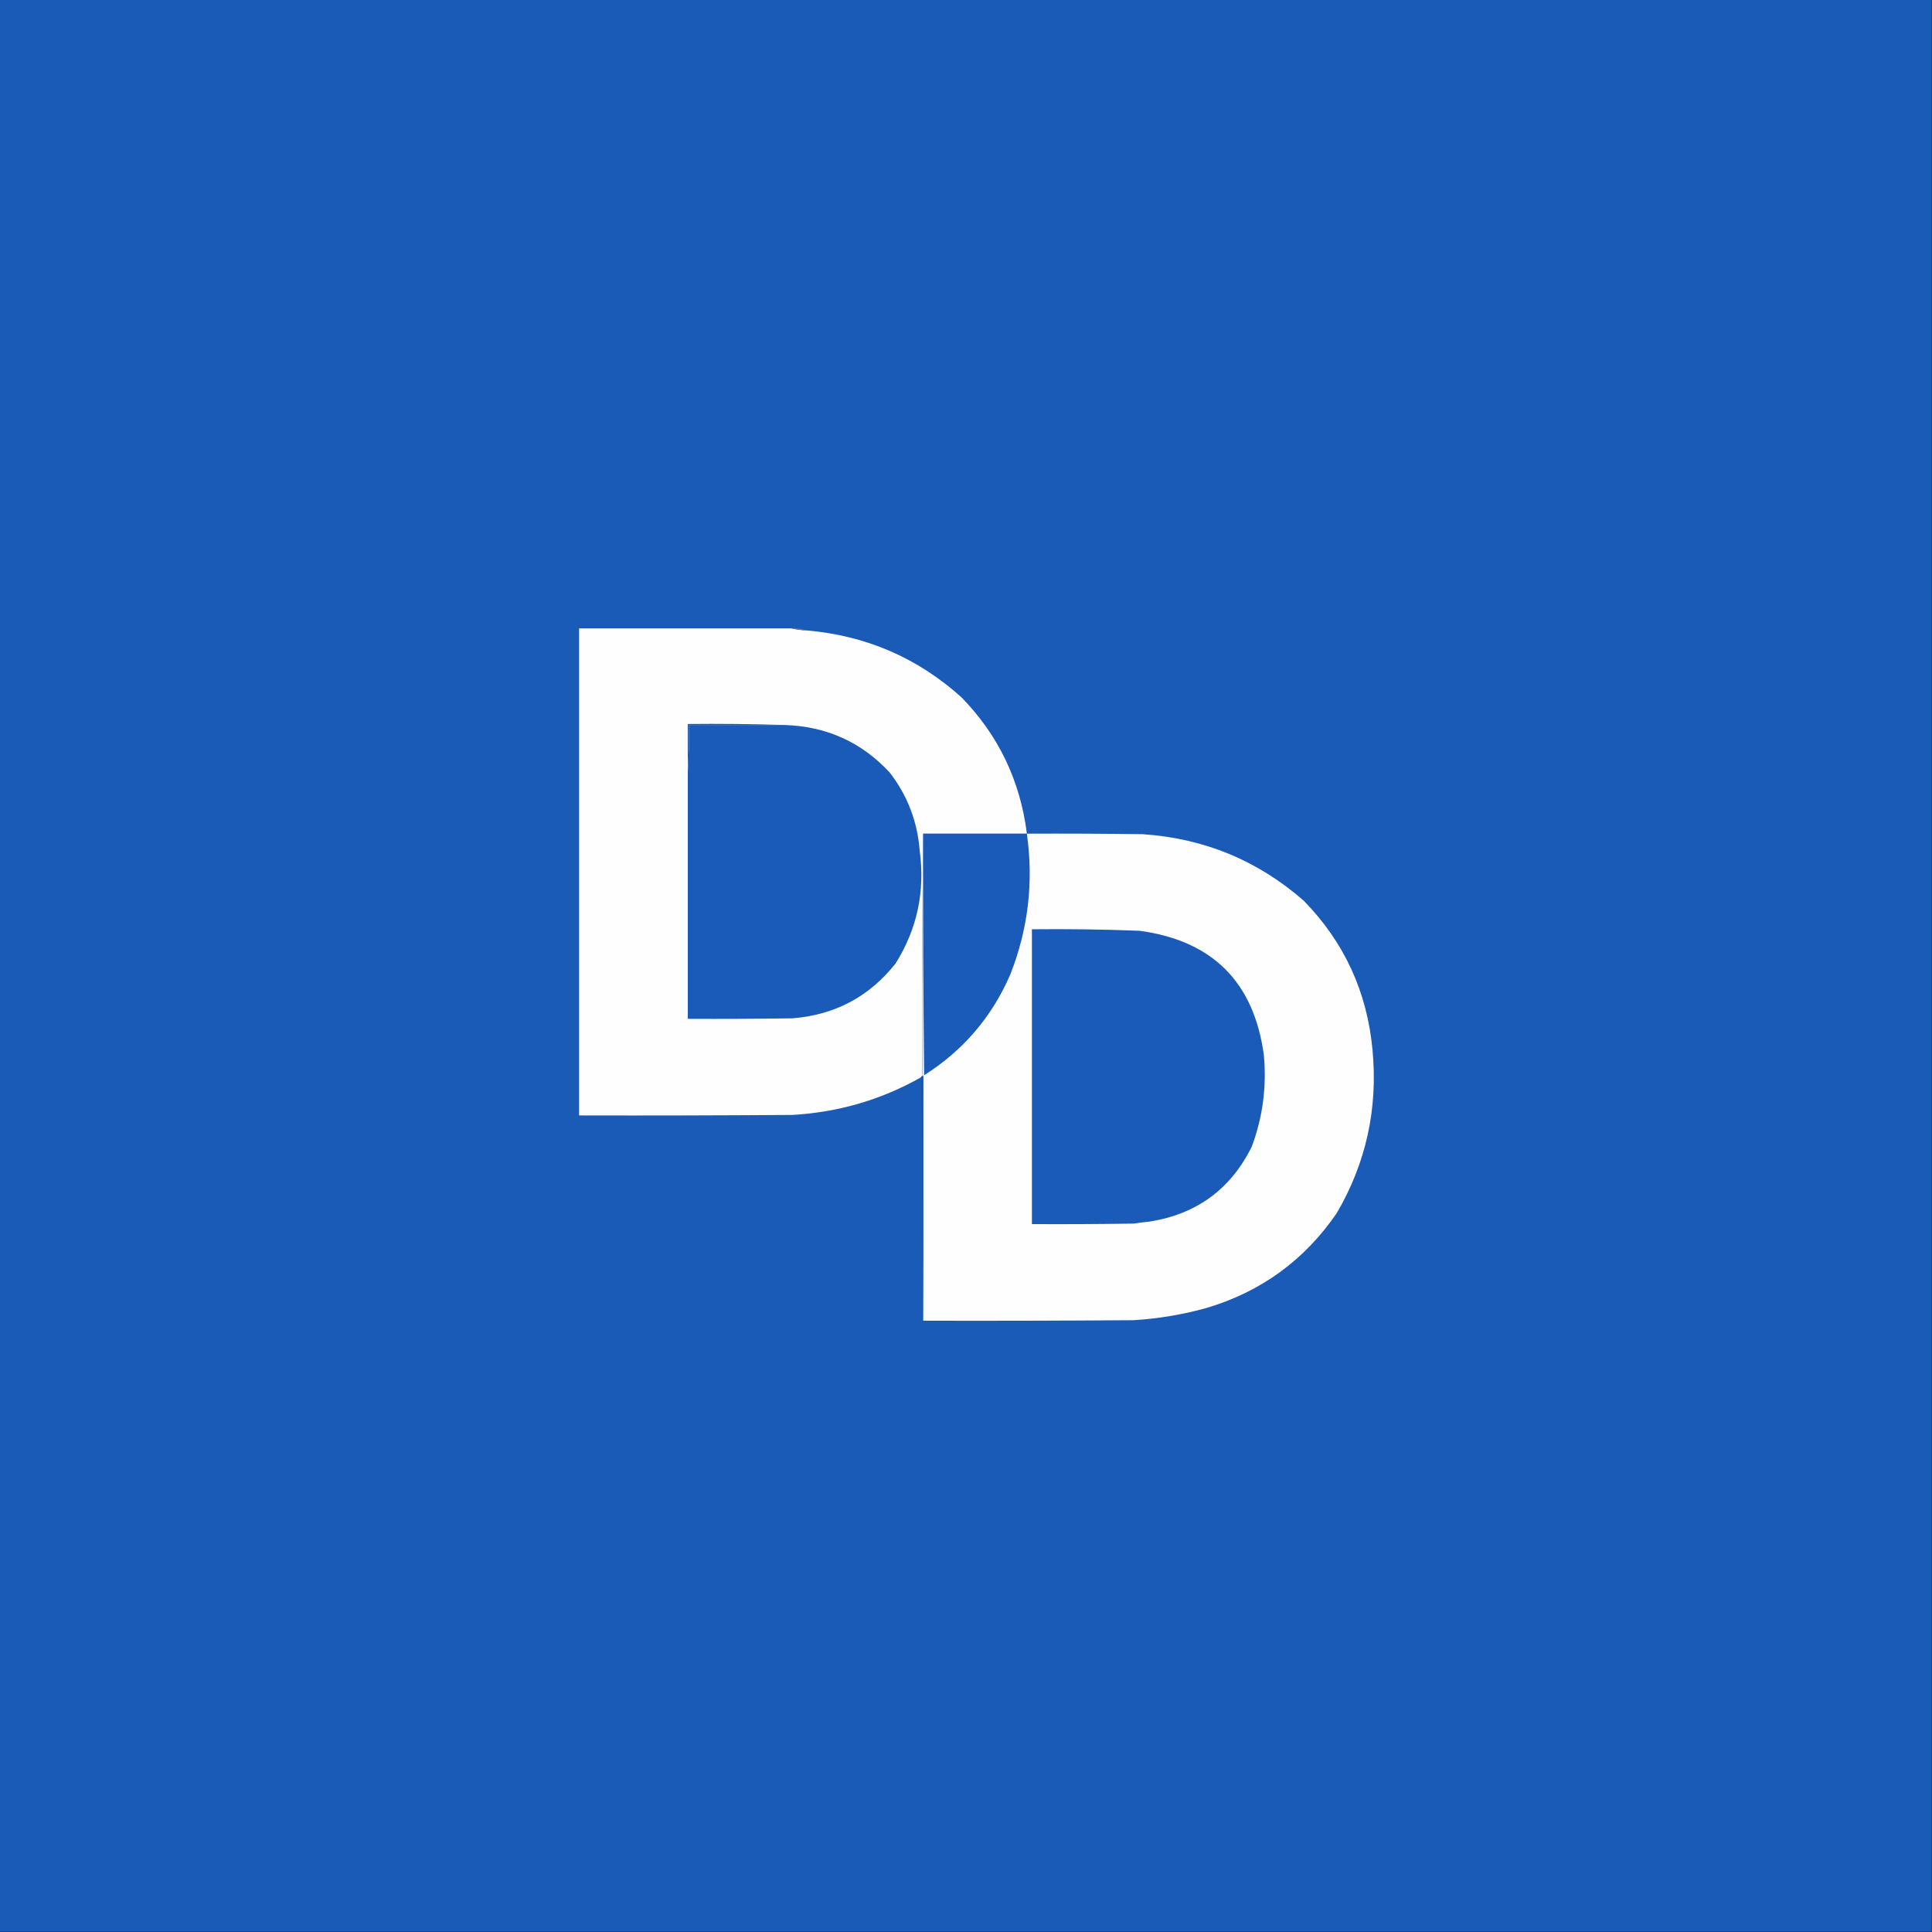 <?xml version="1.0" encoding="UTF-8"?>
<!DOCTYPE svg PUBLIC "-//W3C//DTD SVG 1.1//EN" "http://www.w3.org/Graphics/SVG/1.1/DTD/svg11.dtd">
<svg xmlns="http://www.w3.org/2000/svg" version="1.1" width="1920px" height="1920px" style="shape-rendering:geometricPrecision; text-rendering:geometricPrecision; image-rendering:optimizeQuality; fill-rule:evenodd; clip-rule:evenodd" xmlns:xlink="http://www.w3.org/1999/xlink">
<rect width="100%" height="100%" fill="#333333" stroke="none"/>
<g><path style="opacity:1" fill="#1a5bb8" d="M -0.5,-0.5 C 639.5,-0.5 1279.5,-0.5 1919.5,-0.5C 1919.5,639.5 1919.5,1279.5 1919.5,1919.5C 1279.5,1919.5 639.5,1919.5 -0.5,1919.5C -0.5,1279.5 -0.5,639.5 -0.5,-0.5 Z"/></g>
<g><path style="opacity:1" fill="#fefefe" d="M 786.5,624.5 C 791.306,625.593 796.306,626.259 801.5,626.5C 860.484,631.53 911.818,653.697 955.5,693C 992.245,730.666 1013.91,775.832 1020.5,828.5C 986.167,828.5 951.833,828.5 917.5,828.5C 916.501,908.665 916.167,988.998 916.5,1069.5C 915.833,1069.5 915.5,1069.83 915.5,1070.5C 875.959,1092.89 833.292,1105.39 787.5,1108C 716.834,1108.5 646.167,1108.67 575.5,1108.5C 575.5,947.167 575.5,785.833 575.5,624.5C 645.833,624.5 716.167,624.5 786.5,624.5 Z"/></g>
<g><path style="opacity:1" fill="#71719c" d="M 786.5,624.5 C 791.783,624.096 796.783,624.762 801.5,626.5C 796.306,626.259 791.306,625.593 786.5,624.5 Z"/></g>
<g><path style="opacity:1" fill="#1a5ab8" d="M 779.5,720.5 C 821.097,721.725 855.93,737.392 884,767.5C 901.76,790.38 911.76,816.38 914,845.5C 919.441,886.012 911.441,923.345 890,957.5C 863.92,990.462 829.753,1008.63 787.5,1012C 752.835,1012.5 718.168,1012.67 683.5,1012.5C 683.5,930.833 683.5,849.167 683.5,767.5C 684.496,752.009 684.83,736.342 684.5,720.5C 716.167,720.5 747.833,720.5 779.5,720.5 Z"/></g>
<g><path style="opacity:1" fill="#2455a5" d="M 779.5,720.5 C 747.833,720.5 716.167,720.5 684.5,720.5C 684.83,736.342 684.496,752.009 683.5,767.5C 683.5,751.5 683.5,735.5 683.5,719.5C 715.671,719.168 747.671,719.502 779.5,720.5 Z"/></g>
<g><path style="opacity:1" fill="#1a5bb9" d="M 917.5,828.5 C 951.833,828.5 986.167,828.5 1020.5,828.5C 1027.3,876.673 1021.8,923.34 1004,968.5C 985.741,1010.59 957.241,1043.93 918.5,1068.5C 917.501,988.668 917.167,908.668 917.5,828.5 Z"/></g>
<g><path style="opacity:1" fill="#fefefe" d="M 1020.5,828.5 C 1058.83,828.333 1097.17,828.5 1135.5,829C 1196.53,833.101 1249.87,855.101 1295.5,895C 1335.8,936.127 1358.63,985.627 1364,1043.5C 1369.47,1101.59 1357.64,1155.59 1328.5,1205.5C 1296.4,1252.39 1253.06,1283.89 1198.5,1300C 1174.98,1306.5 1150.98,1310.5 1126.5,1312C 1056.83,1312.5 987.167,1312.67 917.5,1312.5C 917.5,1231.5 917.5,1150.5 917.5,1069.5C 918.167,1069.5 918.5,1069.17 918.5,1068.5C 957.241,1043.93 985.741,1010.59 1004,968.5C 1021.8,923.34 1027.3,876.673 1020.5,828.5 Z"/></g>
<g><path style="opacity:1" fill="#1a5bb9" d="M 1025.5,923.5 C 1061.18,923.117 1096.85,923.617 1132.5,925C 1205,934.836 1246.17,976.003 1256,1048.5C 1258.93,1079.81 1254.93,1110.15 1244,1139.5C 1223.14,1181.71 1189.31,1206.54 1142.5,1214C 1137.15,1214.52 1131.81,1215.19 1126.5,1216C 1092.83,1216.5 1059.17,1216.67 1025.5,1216.5C 1025.5,1118.83 1025.5,1021.17 1025.5,923.5 Z"/></g>
<g><path style="opacity:1" fill="#dfe8f5" d="M 917.5,828.5 C 917.167,908.668 917.501,988.668 918.5,1068.5C 918.5,1069.17 918.167,1069.5 917.5,1069.5C 917.167,1069.5 916.833,1069.5 916.5,1069.5C 916.167,988.998 916.501,908.665 917.5,828.5 Z"/></g>
<g><path style="opacity:1" fill="#1c54a5" d="M 915.5,1070.5 C 915.5,1069.83 915.833,1069.5 916.5,1069.5C 916.833,1069.5 917.167,1069.5 917.5,1069.5C 917.5,1150.5 917.5,1231.5 917.5,1312.5C 916.833,1231.83 916.167,1151.17 915.5,1070.5 Z"/></g>
</svg>
